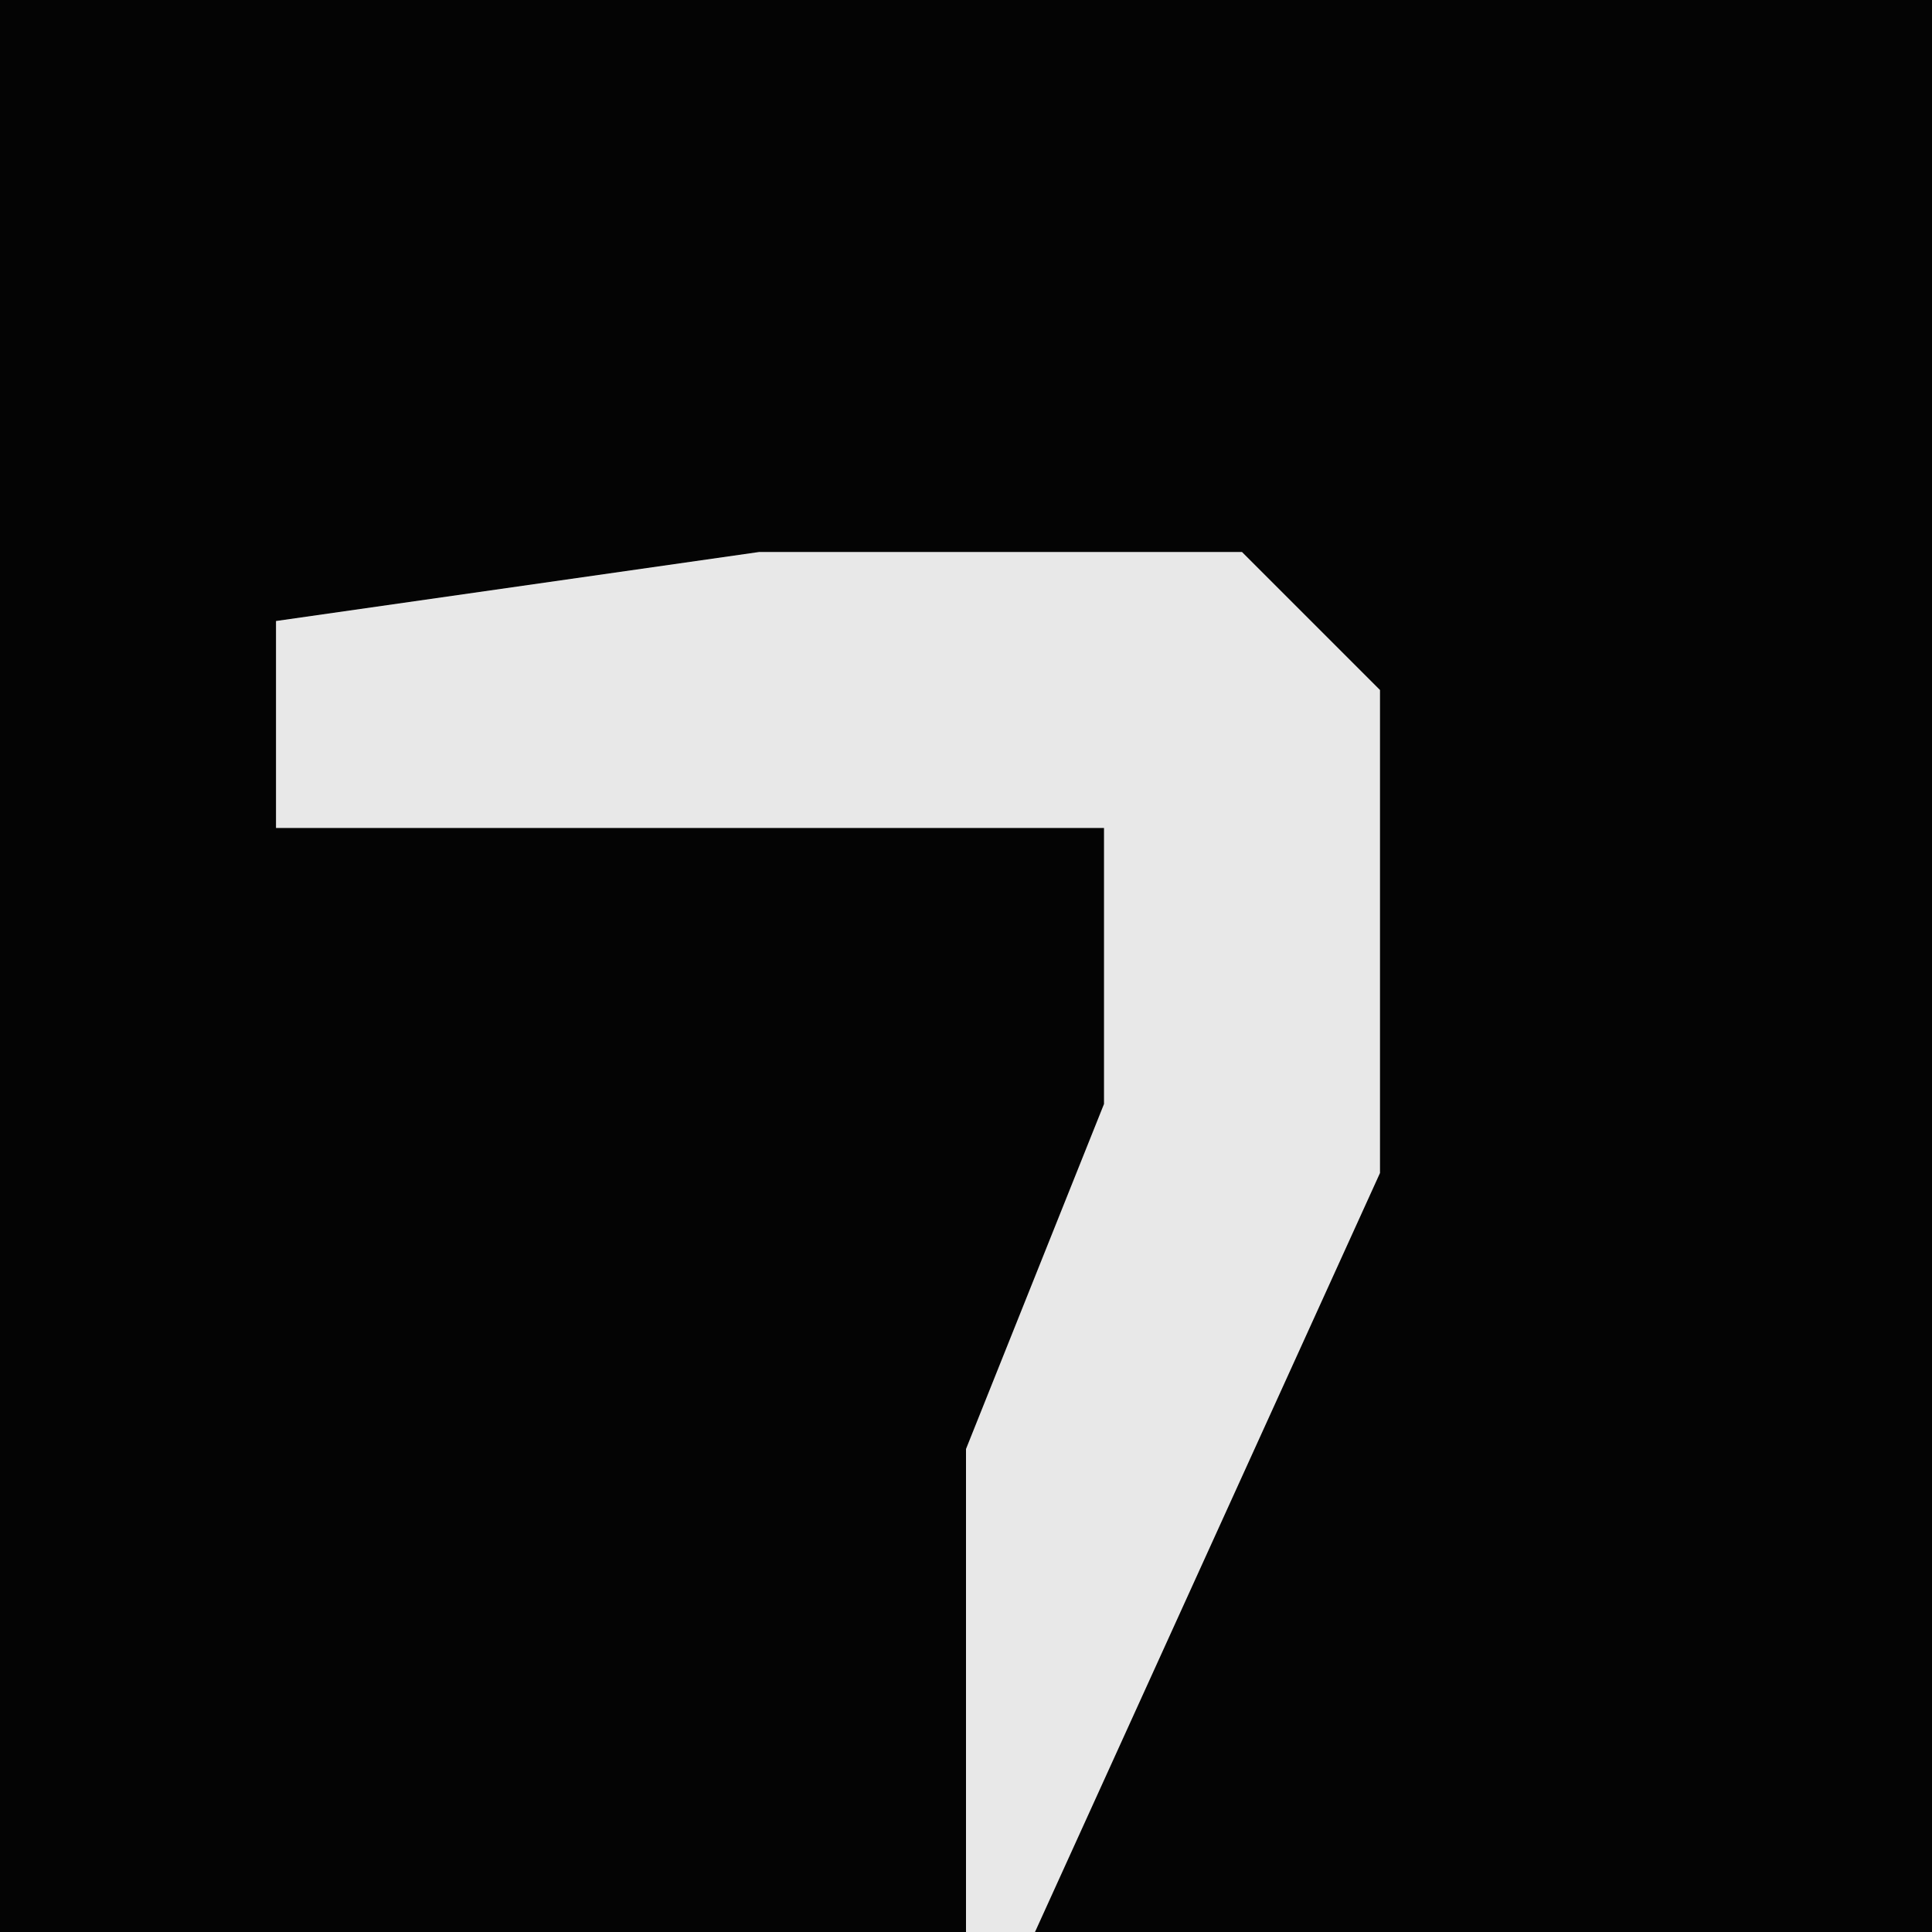 <?xml version="1.0" encoding="UTF-8"?>
<svg version="1.1" xmlns="http://www.w3.org/2000/svg" width="28" height="28">
<path d="M0,0 L28,0 L28,28 L0,28 Z " fill="#040404" transform="translate(0,0)"/>
<path d="M0,0 L7,0 L9,2 L9,9 L4,20 L3,20 L3,13 L5,8 L5,4 L-7,4 L-7,1 Z " fill="#E8E8E8" transform="translate(11,8)"/>
</svg>
